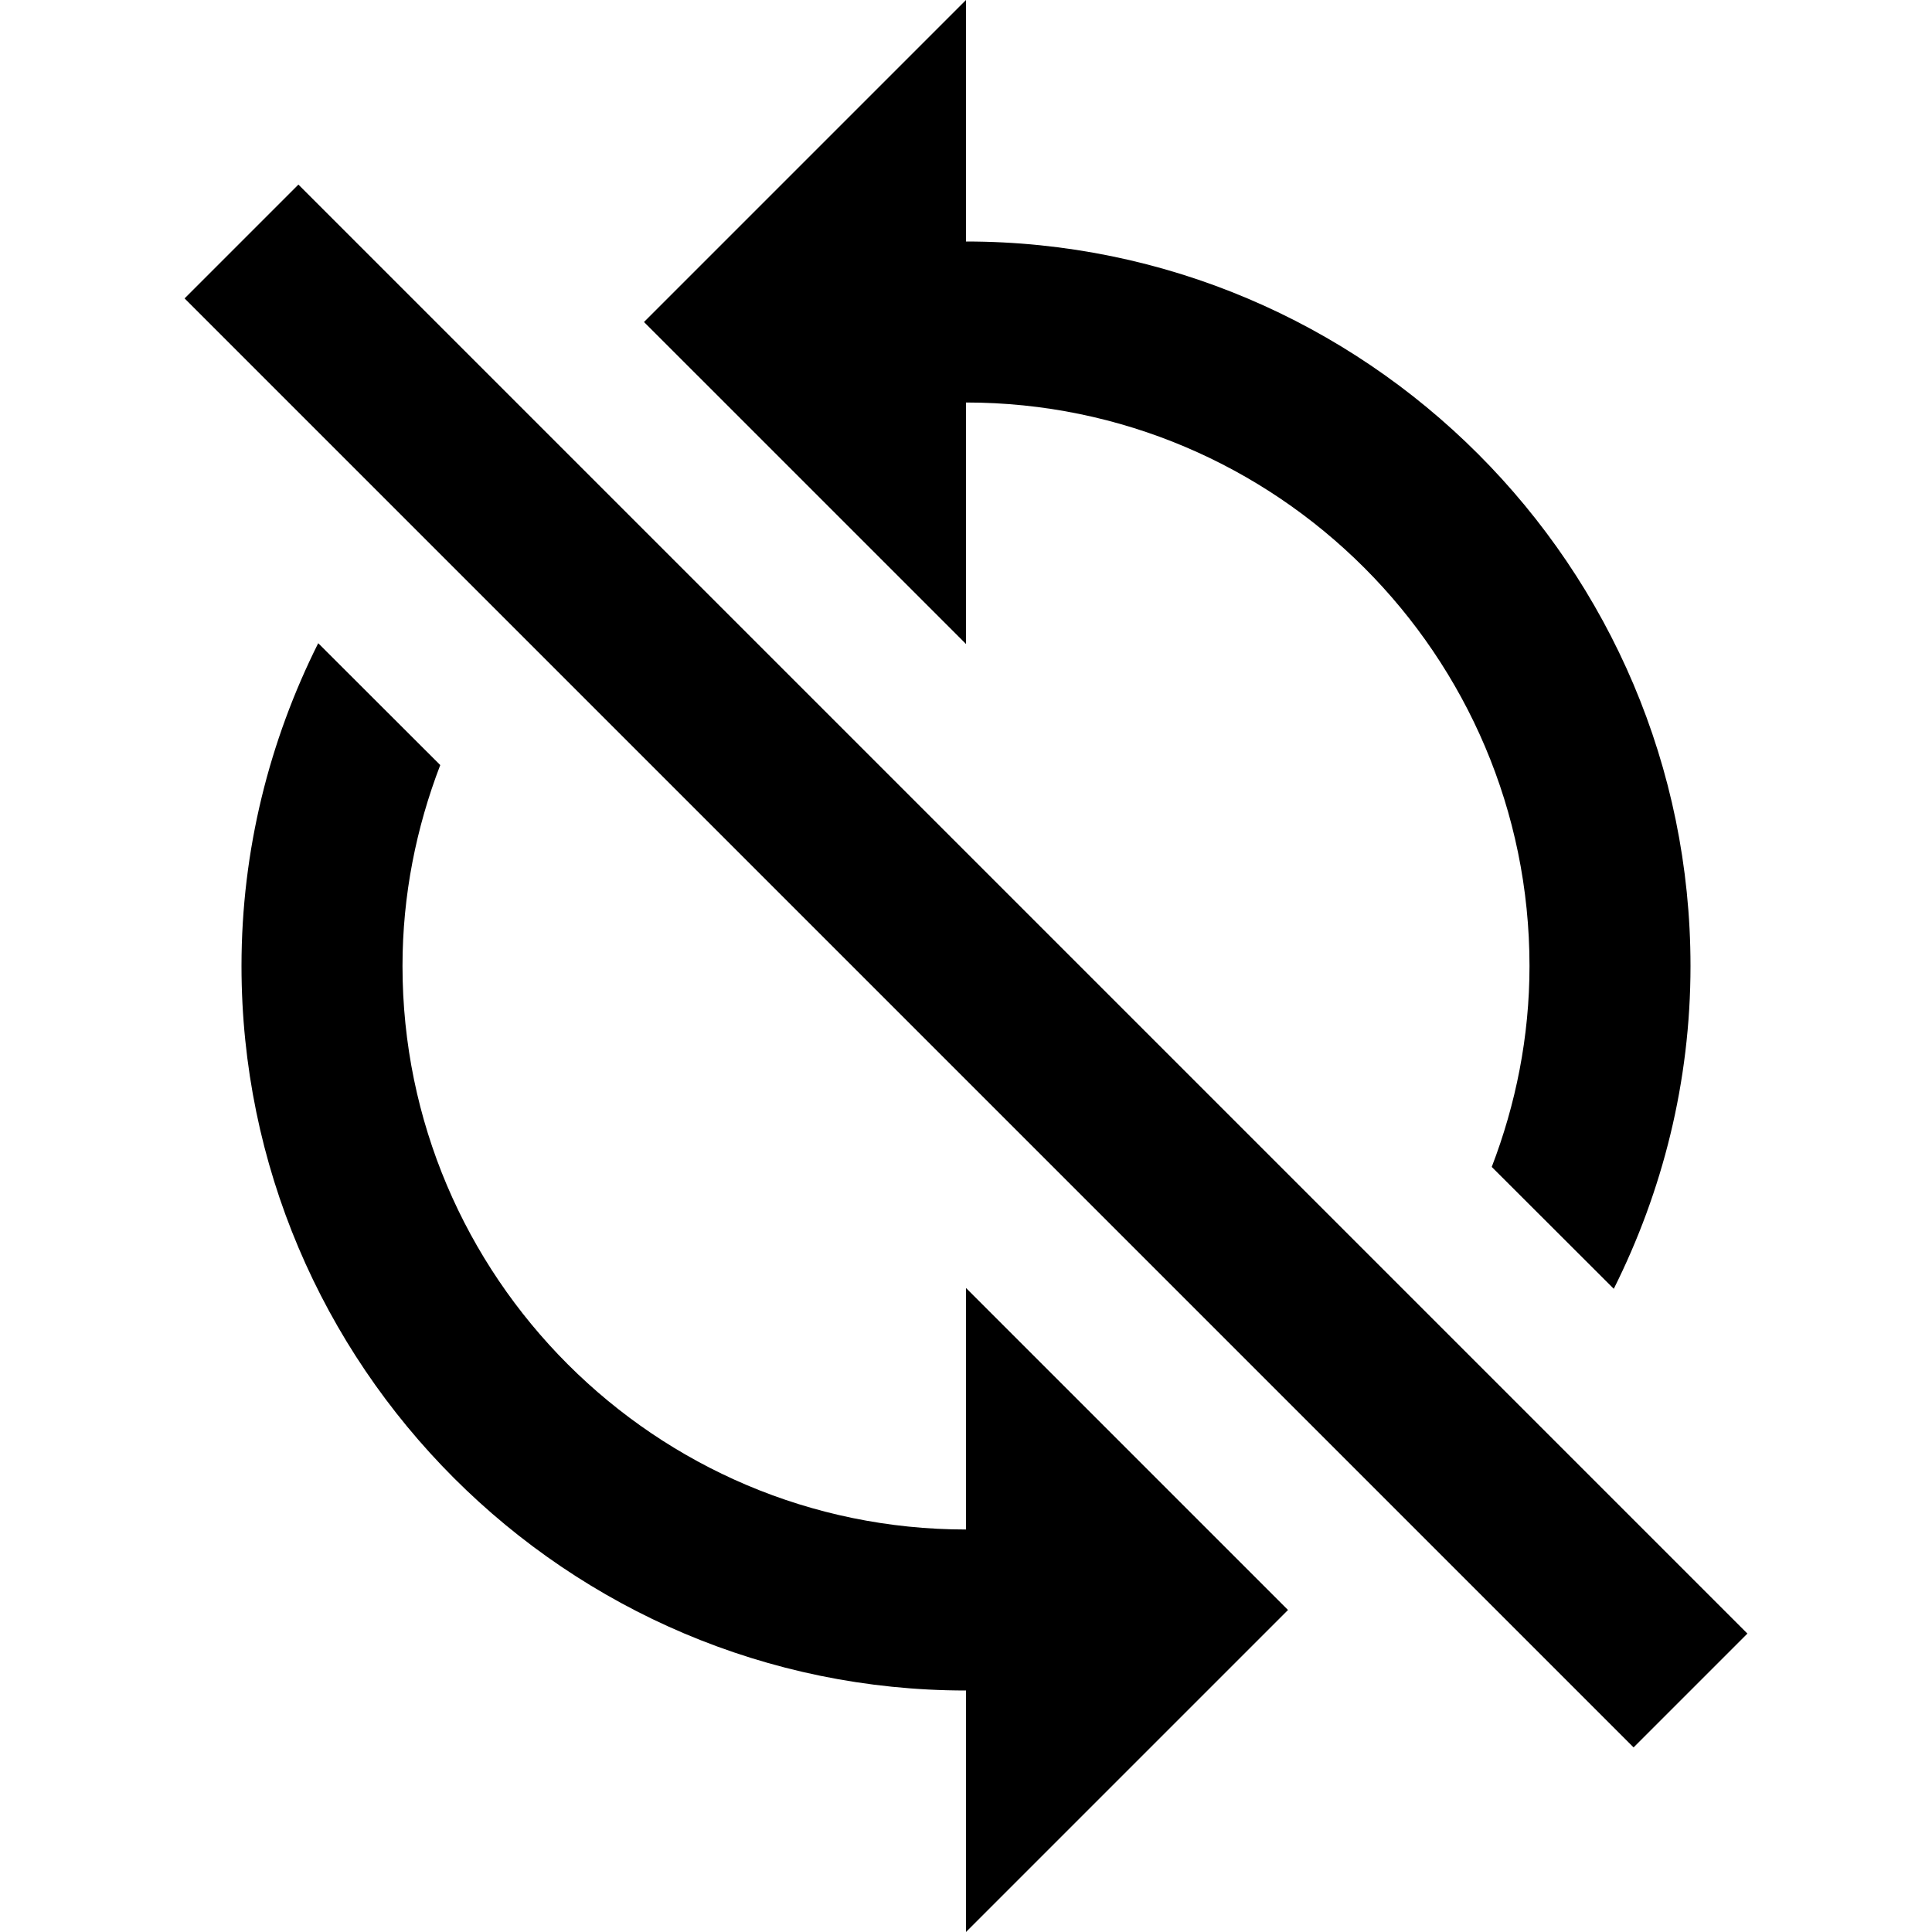 <?xml version="1.0"?>
<svg xmlns="http://www.w3.org/2000/svg" viewBox="0 0 24 24">
    <path d="M 12 0 L 8 4 L 12 8 L 12 5 C 15.859 5 19 8.14 19 12 C 19 12.88 18.829 13.72 18.531 14.496 L 20.047 16.01 C 20.652 14.801 21 13.442 21 12 C 21 7.038 16.963 3 12 3 L 12 0 z M 3.707 2.293 L 2.293 3.707 L 20.293 21.707 L 21.707 20.293 L 3.707 2.293 z M 3.953 7.99 C 3.348 9.199 3 10.558 3 12 C 3 16.962 7.037 21 12 21 L 12 24 L 16 20 L 12 16 L 12 19 C 8.141 19 5 15.86 5 12 C 5 11.12 5.171 10.28 5.469 9.504 L 3.953 7.99 z"/>
</svg>
